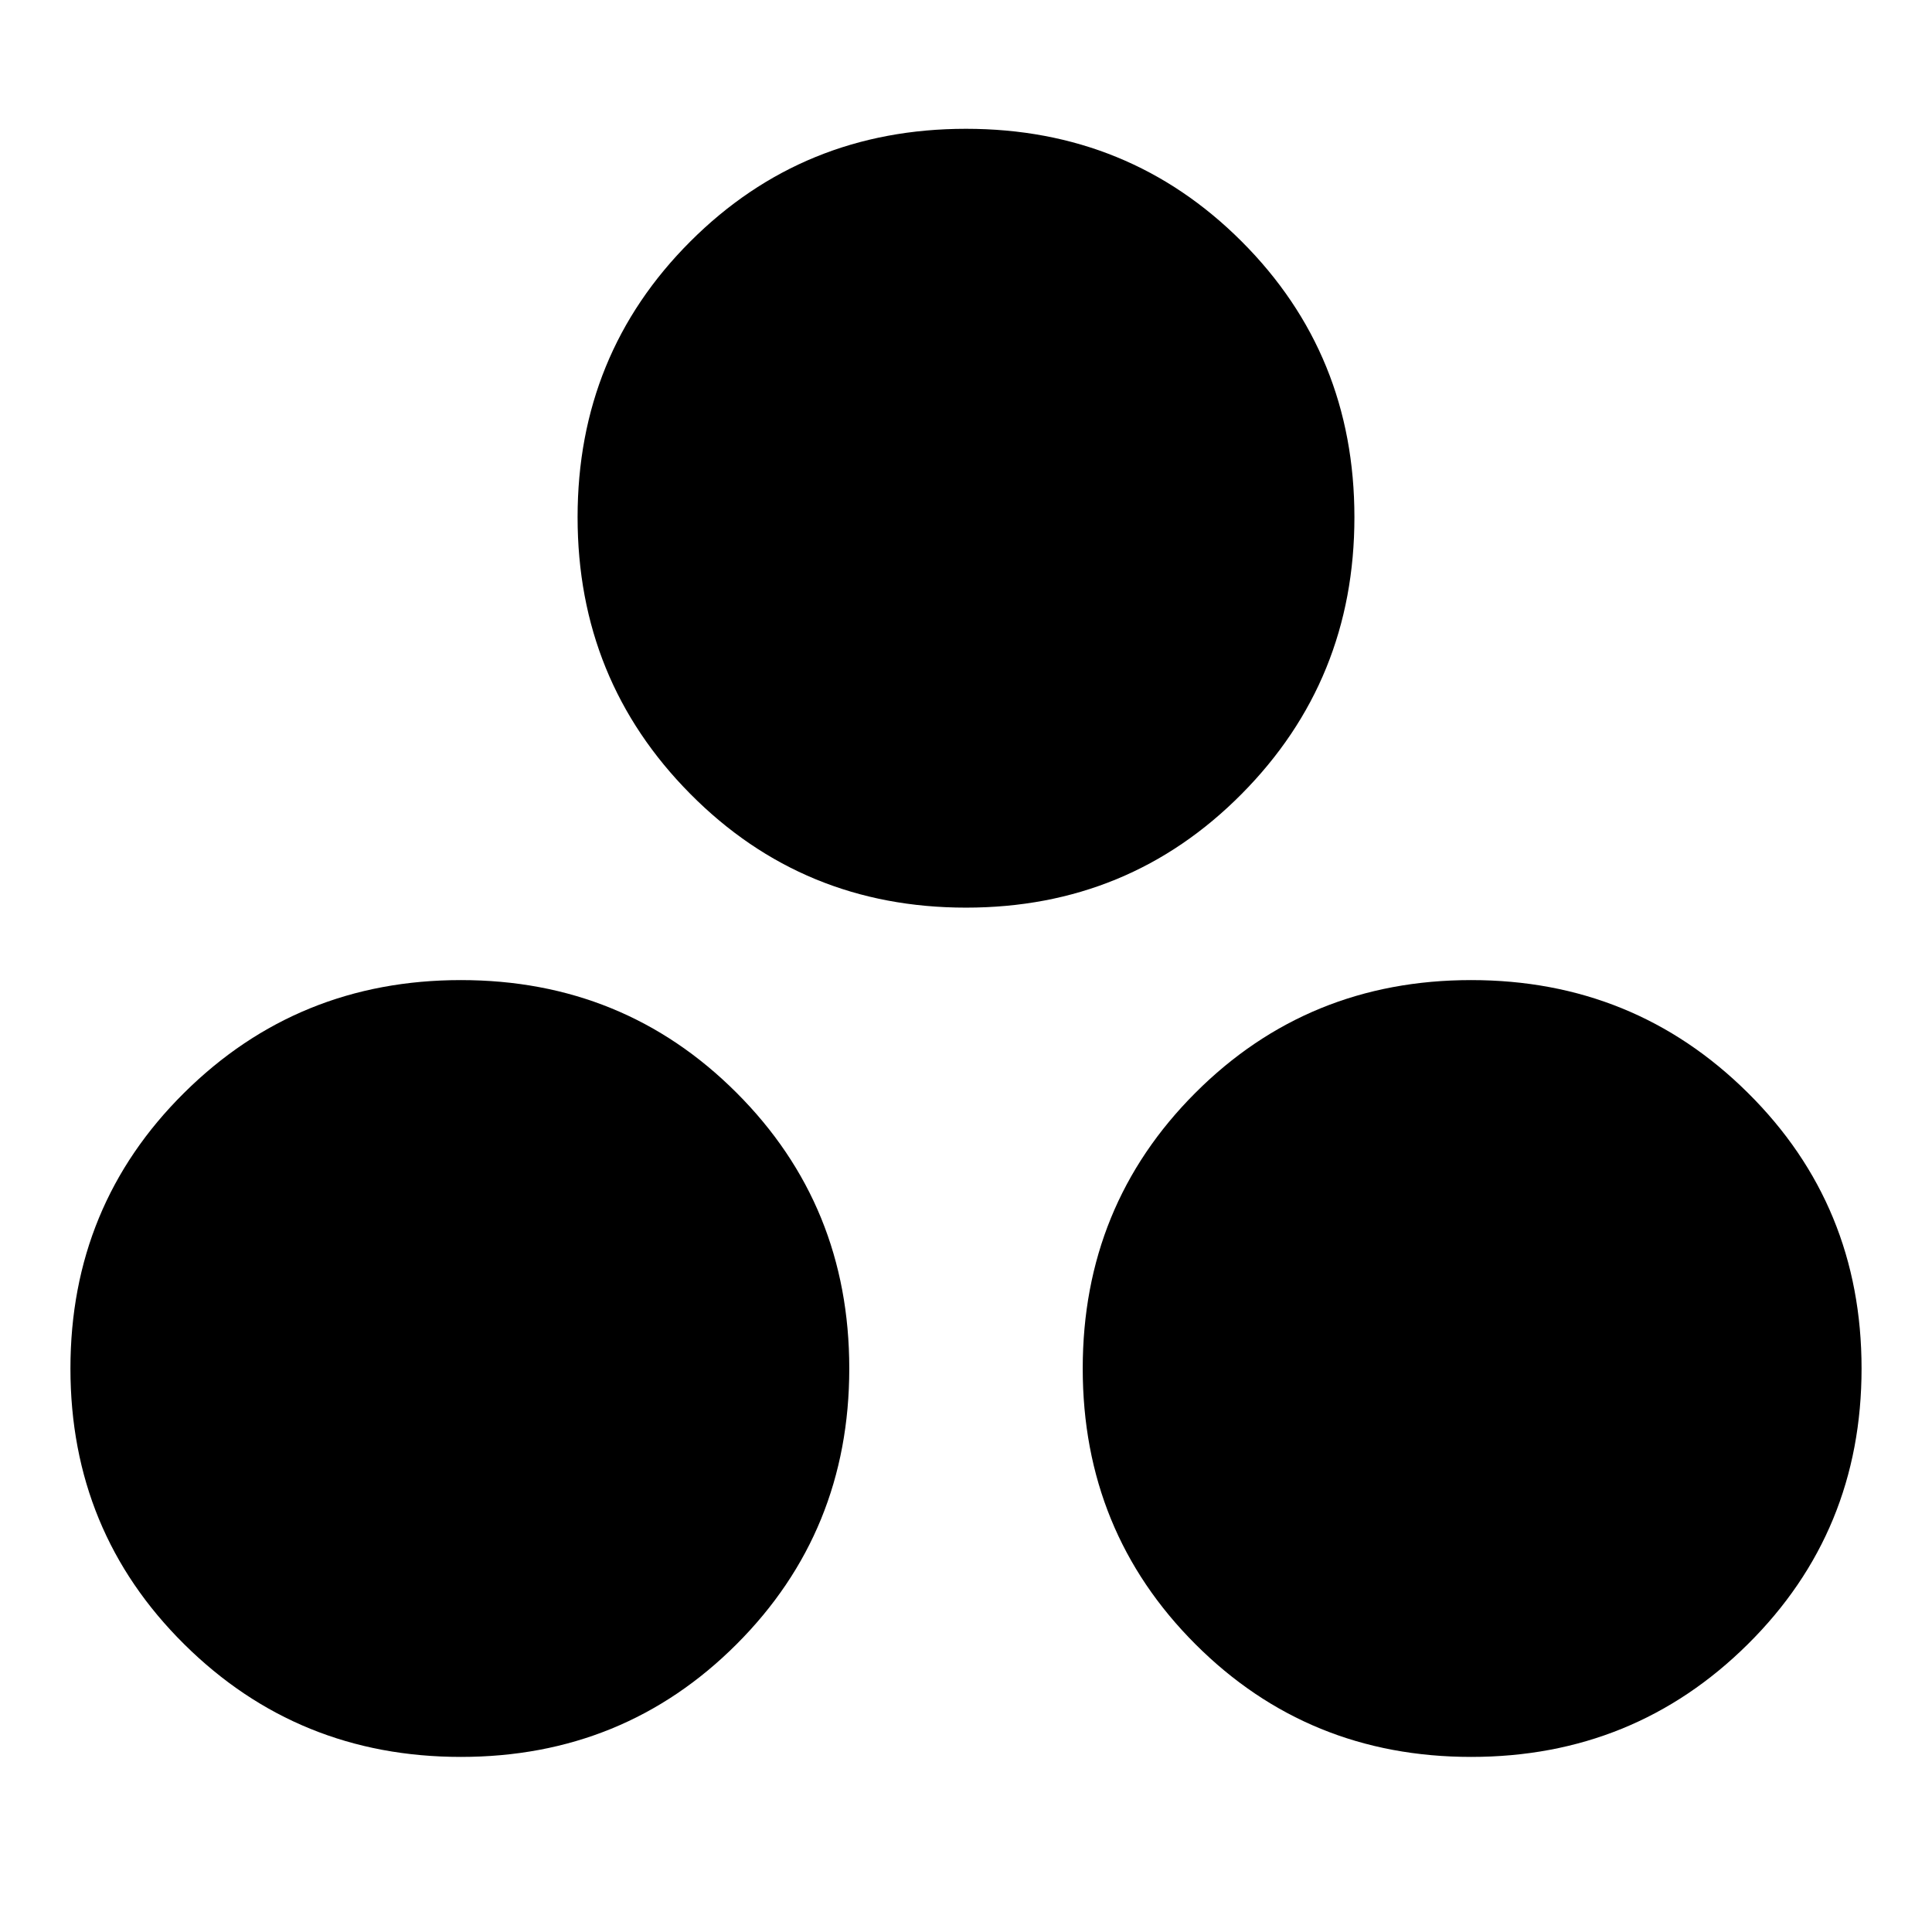 <svg xmlns="http://www.w3.org/2000/svg" height="24" width="24"><path d="M5.725 21.825Q3.7 21.825 2.288 20.425Q0.875 19.025 0.875 17Q0.875 14.975 2.288 13.575Q3.7 12.175 5.725 12.175Q7.75 12.175 9.15 13.575Q10.55 14.975 10.55 17Q10.55 19.025 9.15 20.425Q7.75 21.825 5.725 21.825ZM12 11.275Q9.975 11.275 8.575 9.862Q7.175 8.45 7.175 6.425Q7.175 4.4 8.575 3Q9.975 1.6 12 1.6Q14.025 1.6 15.425 3Q16.825 4.4 16.825 6.425Q16.825 8.45 15.425 9.862Q14.025 11.275 12 11.275ZM18.275 21.825Q16.25 21.825 14.85 20.425Q13.45 19.025 13.45 17Q13.45 14.975 14.85 13.575Q16.25 12.175 18.275 12.175Q20.3 12.175 21.712 13.575Q23.125 14.975 23.125 17Q23.125 19.025 21.712 20.425Q20.3 21.825 18.275 21.825Z"/></svg>